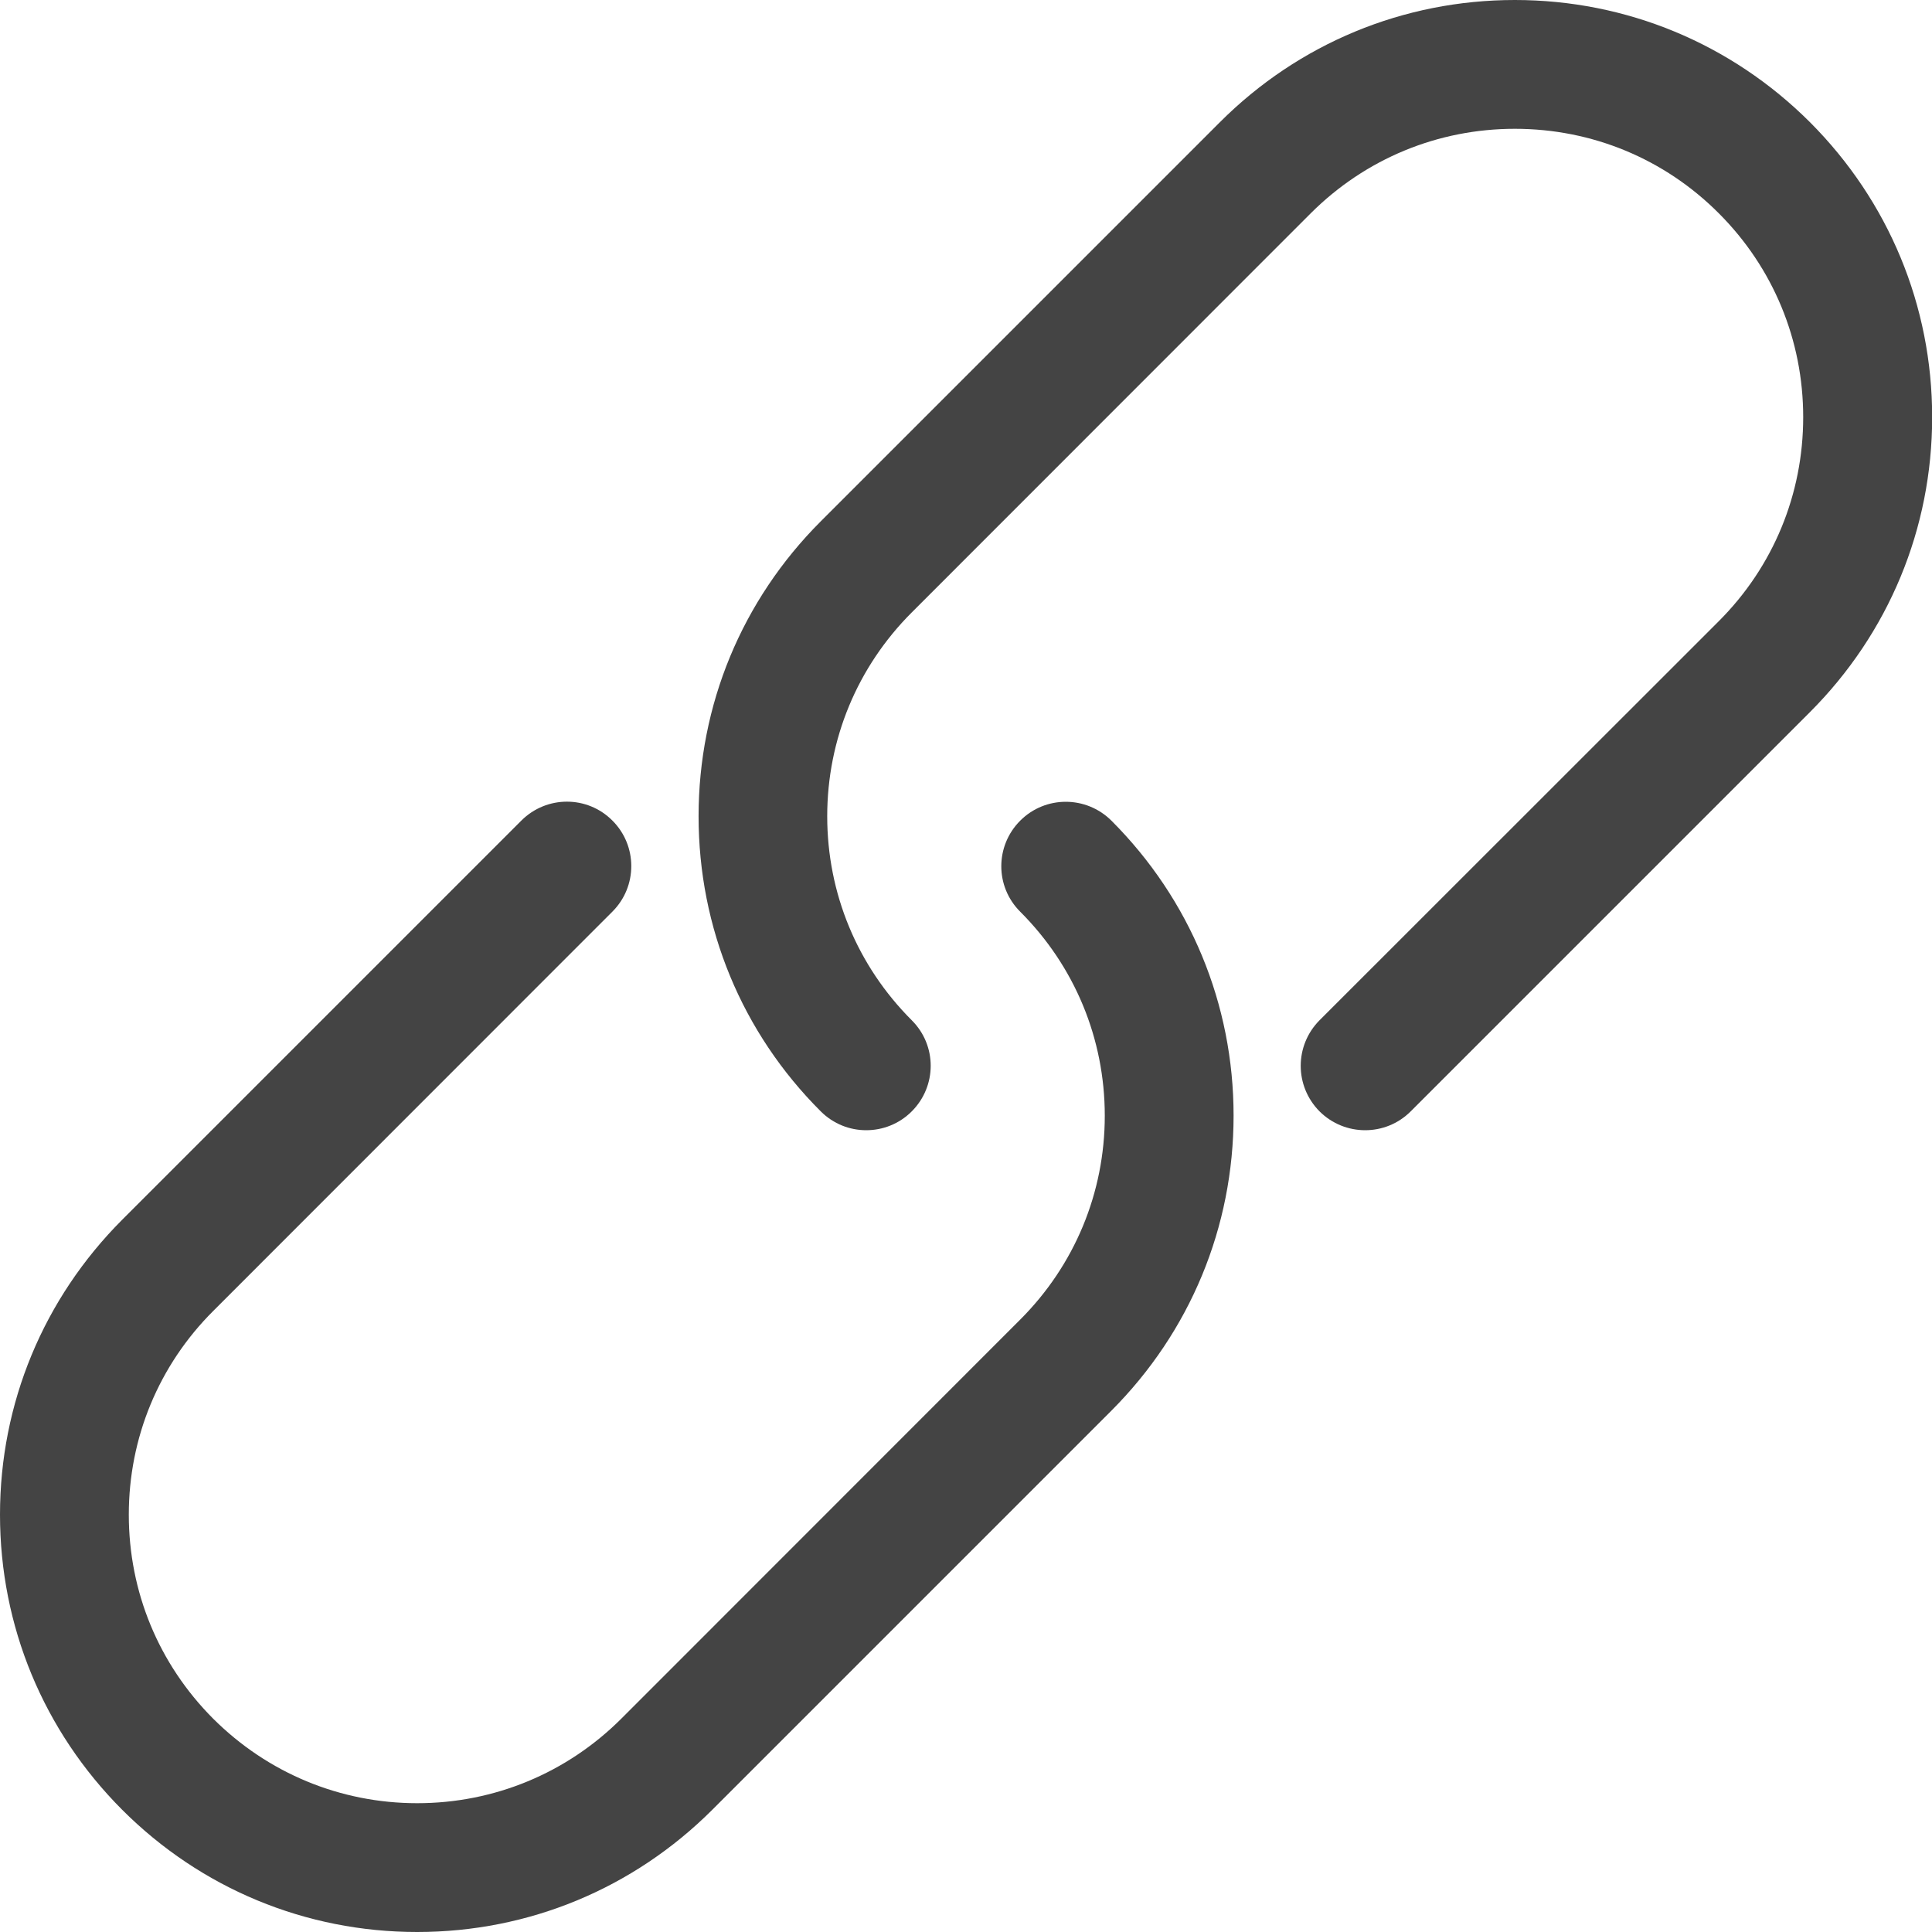 <svg width="12" height="12" viewBox="0 0 12 12" fill="none" xmlns="http://www.w3.org/2000/svg">
<g clip-path="url(#clip0_228_394)">
<path d="M11.242 0.759C10.752 0.27 10.101 0 9.409 0C8.717 0 8.066 0.27 7.577 0.759L5.098 3.238C4.608 3.728 4.339 4.378 4.339 5.07C4.339 5.763 4.608 6.414 5.098 6.903C5.176 6.981 5.278 7.02 5.38 7.02C5.483 7.02 5.585 6.981 5.663 6.903C5.82 6.746 5.82 6.493 5.663 6.337C5.325 5.999 5.138 5.549 5.138 5.07C5.138 4.592 5.325 4.142 5.663 3.804L8.142 1.324C8.481 0.986 8.931 0.8 9.409 0.8C9.888 0.8 10.338 0.986 10.676 1.325C11.014 1.663 11.2 2.113 11.2 2.591C11.2 3.07 11.014 3.52 10.676 3.858L8.196 6.337C8.04 6.494 8.04 6.746 8.196 6.903C8.353 7.059 8.606 7.059 8.762 6.903L11.241 4.424C11.731 3.934 12.001 3.283 12.001 2.591C12.001 1.899 11.731 1.249 11.242 0.759Z" fill="#444444"/>
<path d="M6.337 5.097C6.18 5.254 6.18 5.507 6.337 5.663C6.675 6.001 6.862 6.451 6.862 6.93C6.862 7.408 6.675 7.858 6.337 8.196L3.858 10.676C3.52 11.013 3.07 11.2 2.591 11.2C2.113 11.2 1.663 11.013 1.324 10.675C0.986 10.336 0.8 9.887 0.8 9.408C0.8 8.93 0.986 8.48 1.325 8.142L3.804 5.662C3.96 5.506 3.96 5.253 3.804 5.097C3.648 4.94 3.395 4.94 3.238 5.097L0.759 7.576C0.27 8.066 0 8.716 0 9.408C0 10.1 0.27 10.751 0.759 11.241C1.248 11.73 1.899 12 2.591 12C3.284 12 3.934 11.73 4.424 11.241L6.903 8.762C7.392 8.272 7.662 7.622 7.662 6.929C7.662 6.237 7.392 5.586 6.903 5.097C6.746 4.941 6.493 4.941 6.337 5.097Z" fill="#444444"/>
</g>
<defs>
<clipPath id="clip0_228_394">
<rect width="12" height="12" fill="white"/>
</clipPath>
</defs>
</svg>

